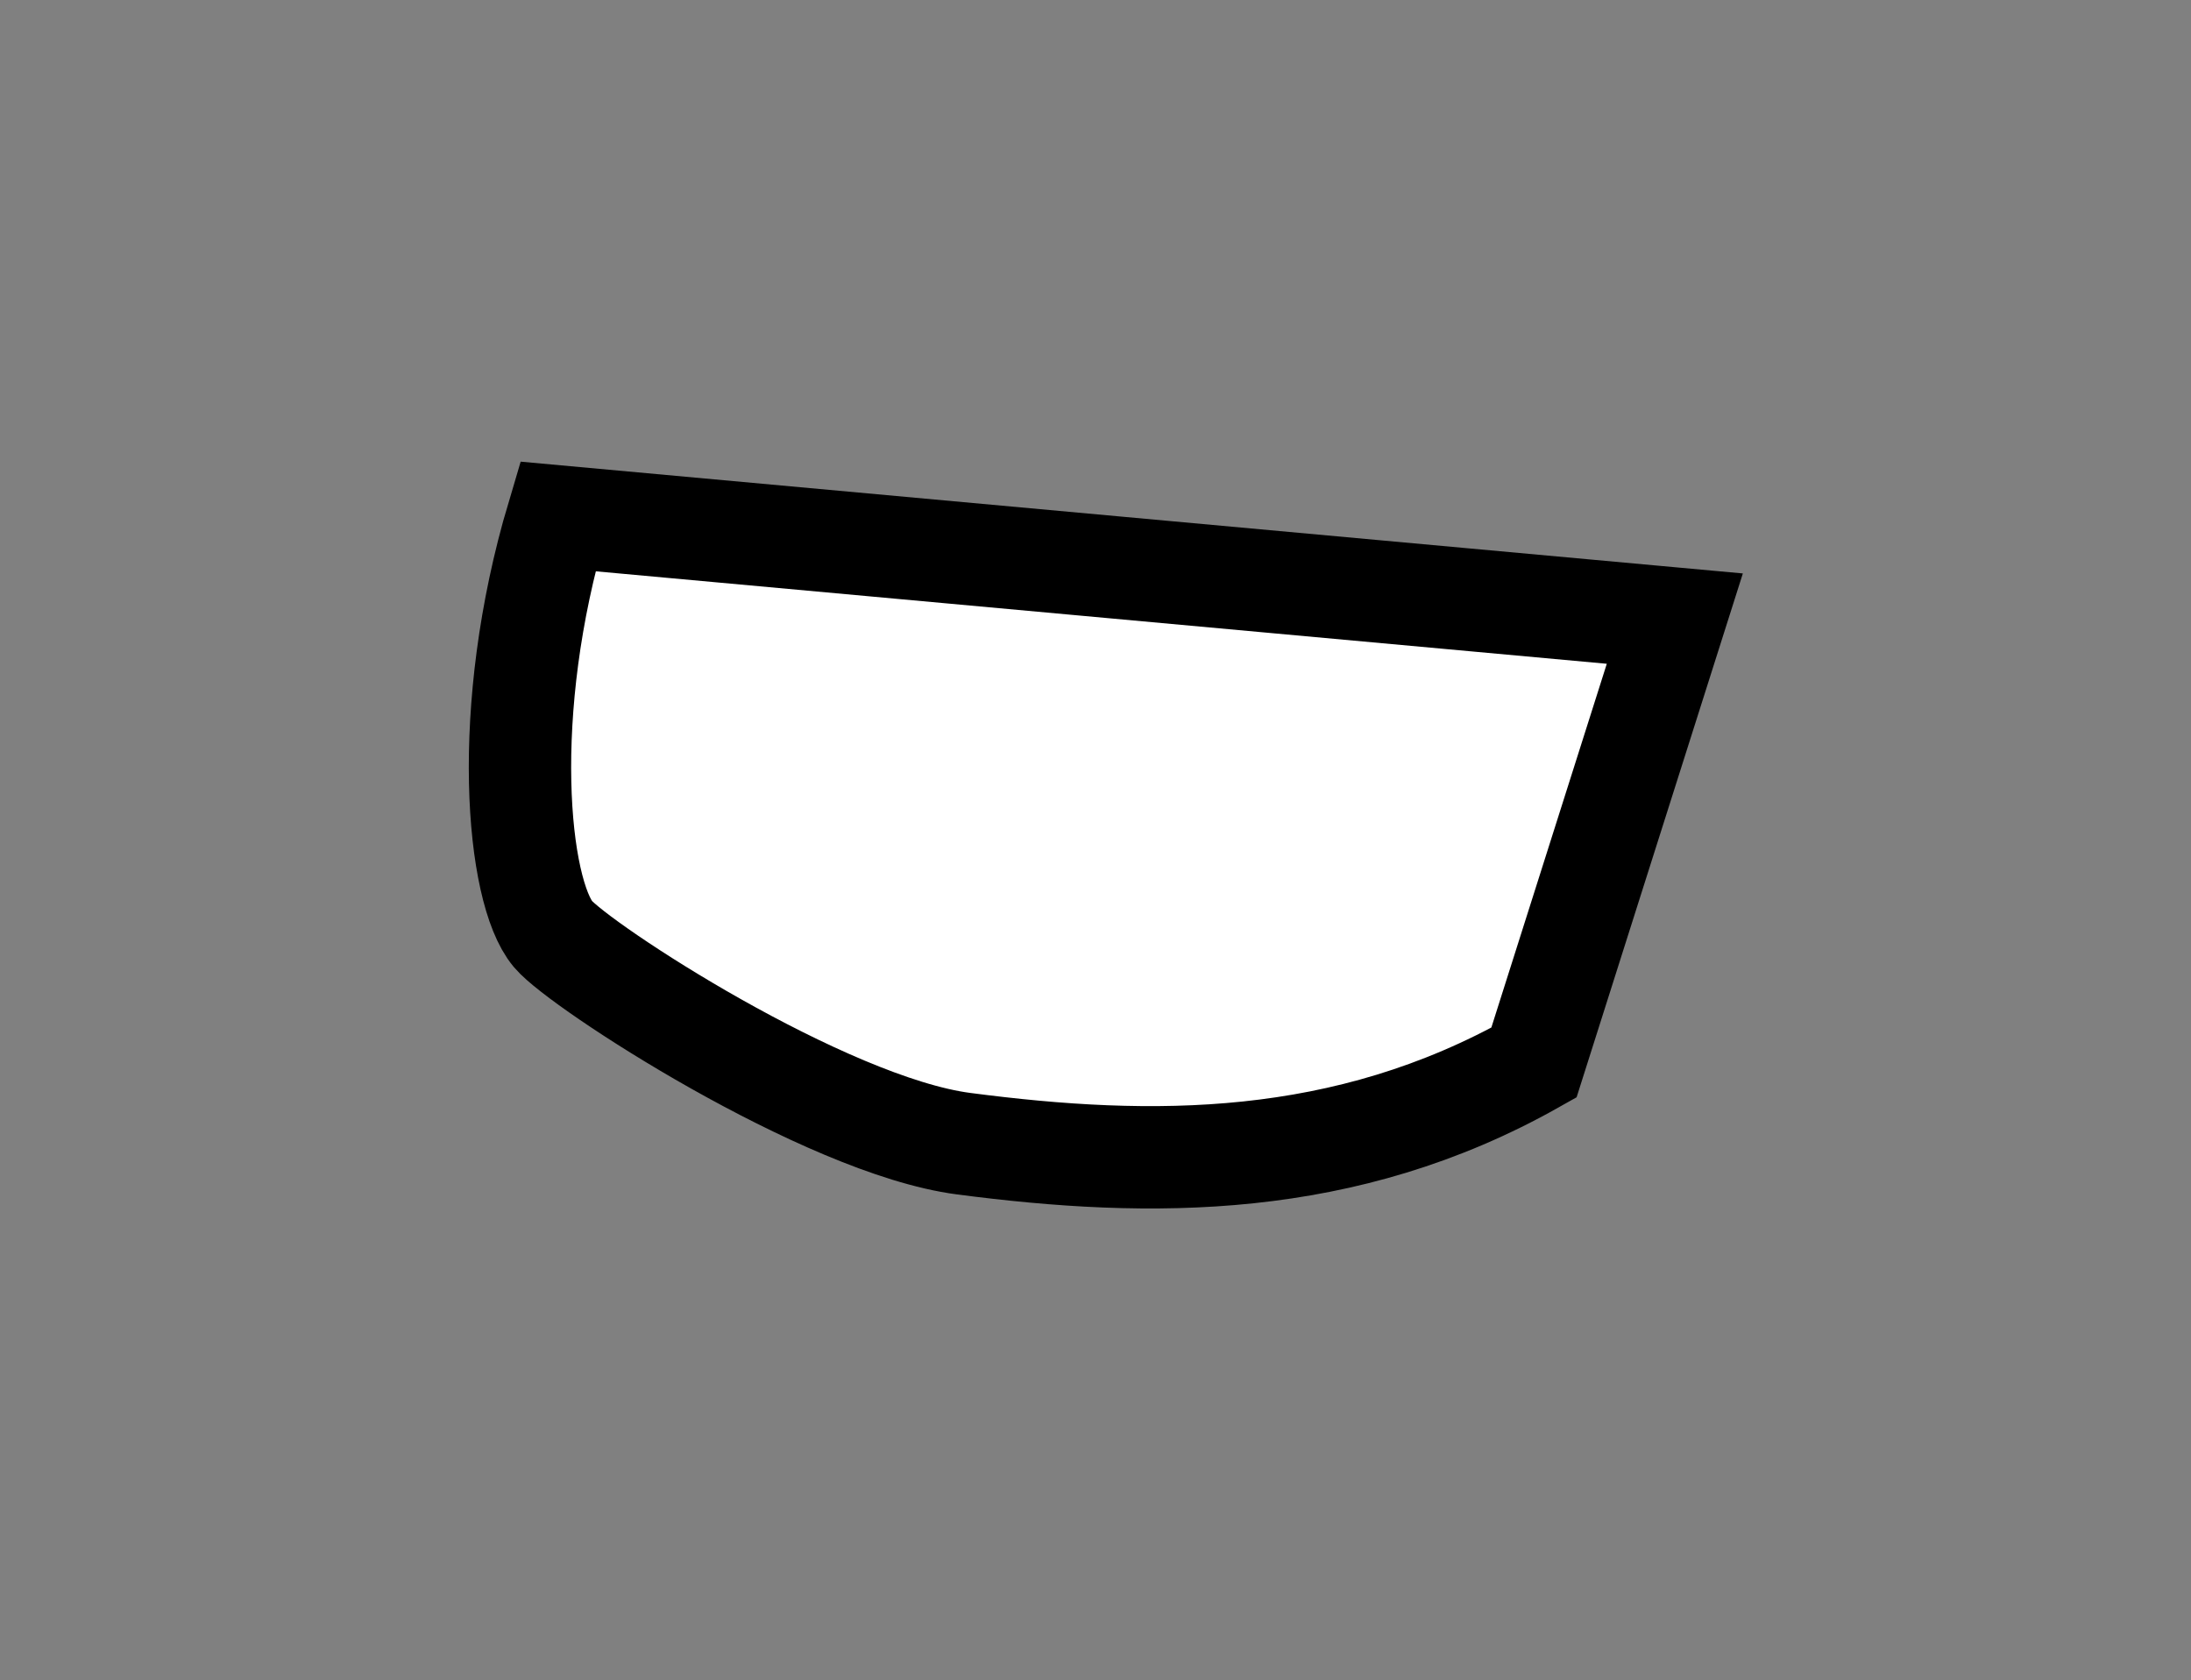 <svg viewBox="0 0 892 684" xmlns="http://www.w3.org/2000/svg" fill-rule="evenodd" clip-rule="evenodd" stroke-miterlimit="10"><rect x="0" y="0" width="892" height="684" fill="#808080" stroke="none"/><path d="M624.489 432.621c-77.021 43.421-155.598 43.039-232.189 33.006-56.525-7.404-156.297-72.379-167.152-85.316-14.591-17.39-21.752-90.649 1.918-170.052l454.789 41.595-57.366 180.767z" fill="#fff" fill-rule="nonzero" stroke="#000" stroke-width="41.67"/></svg>